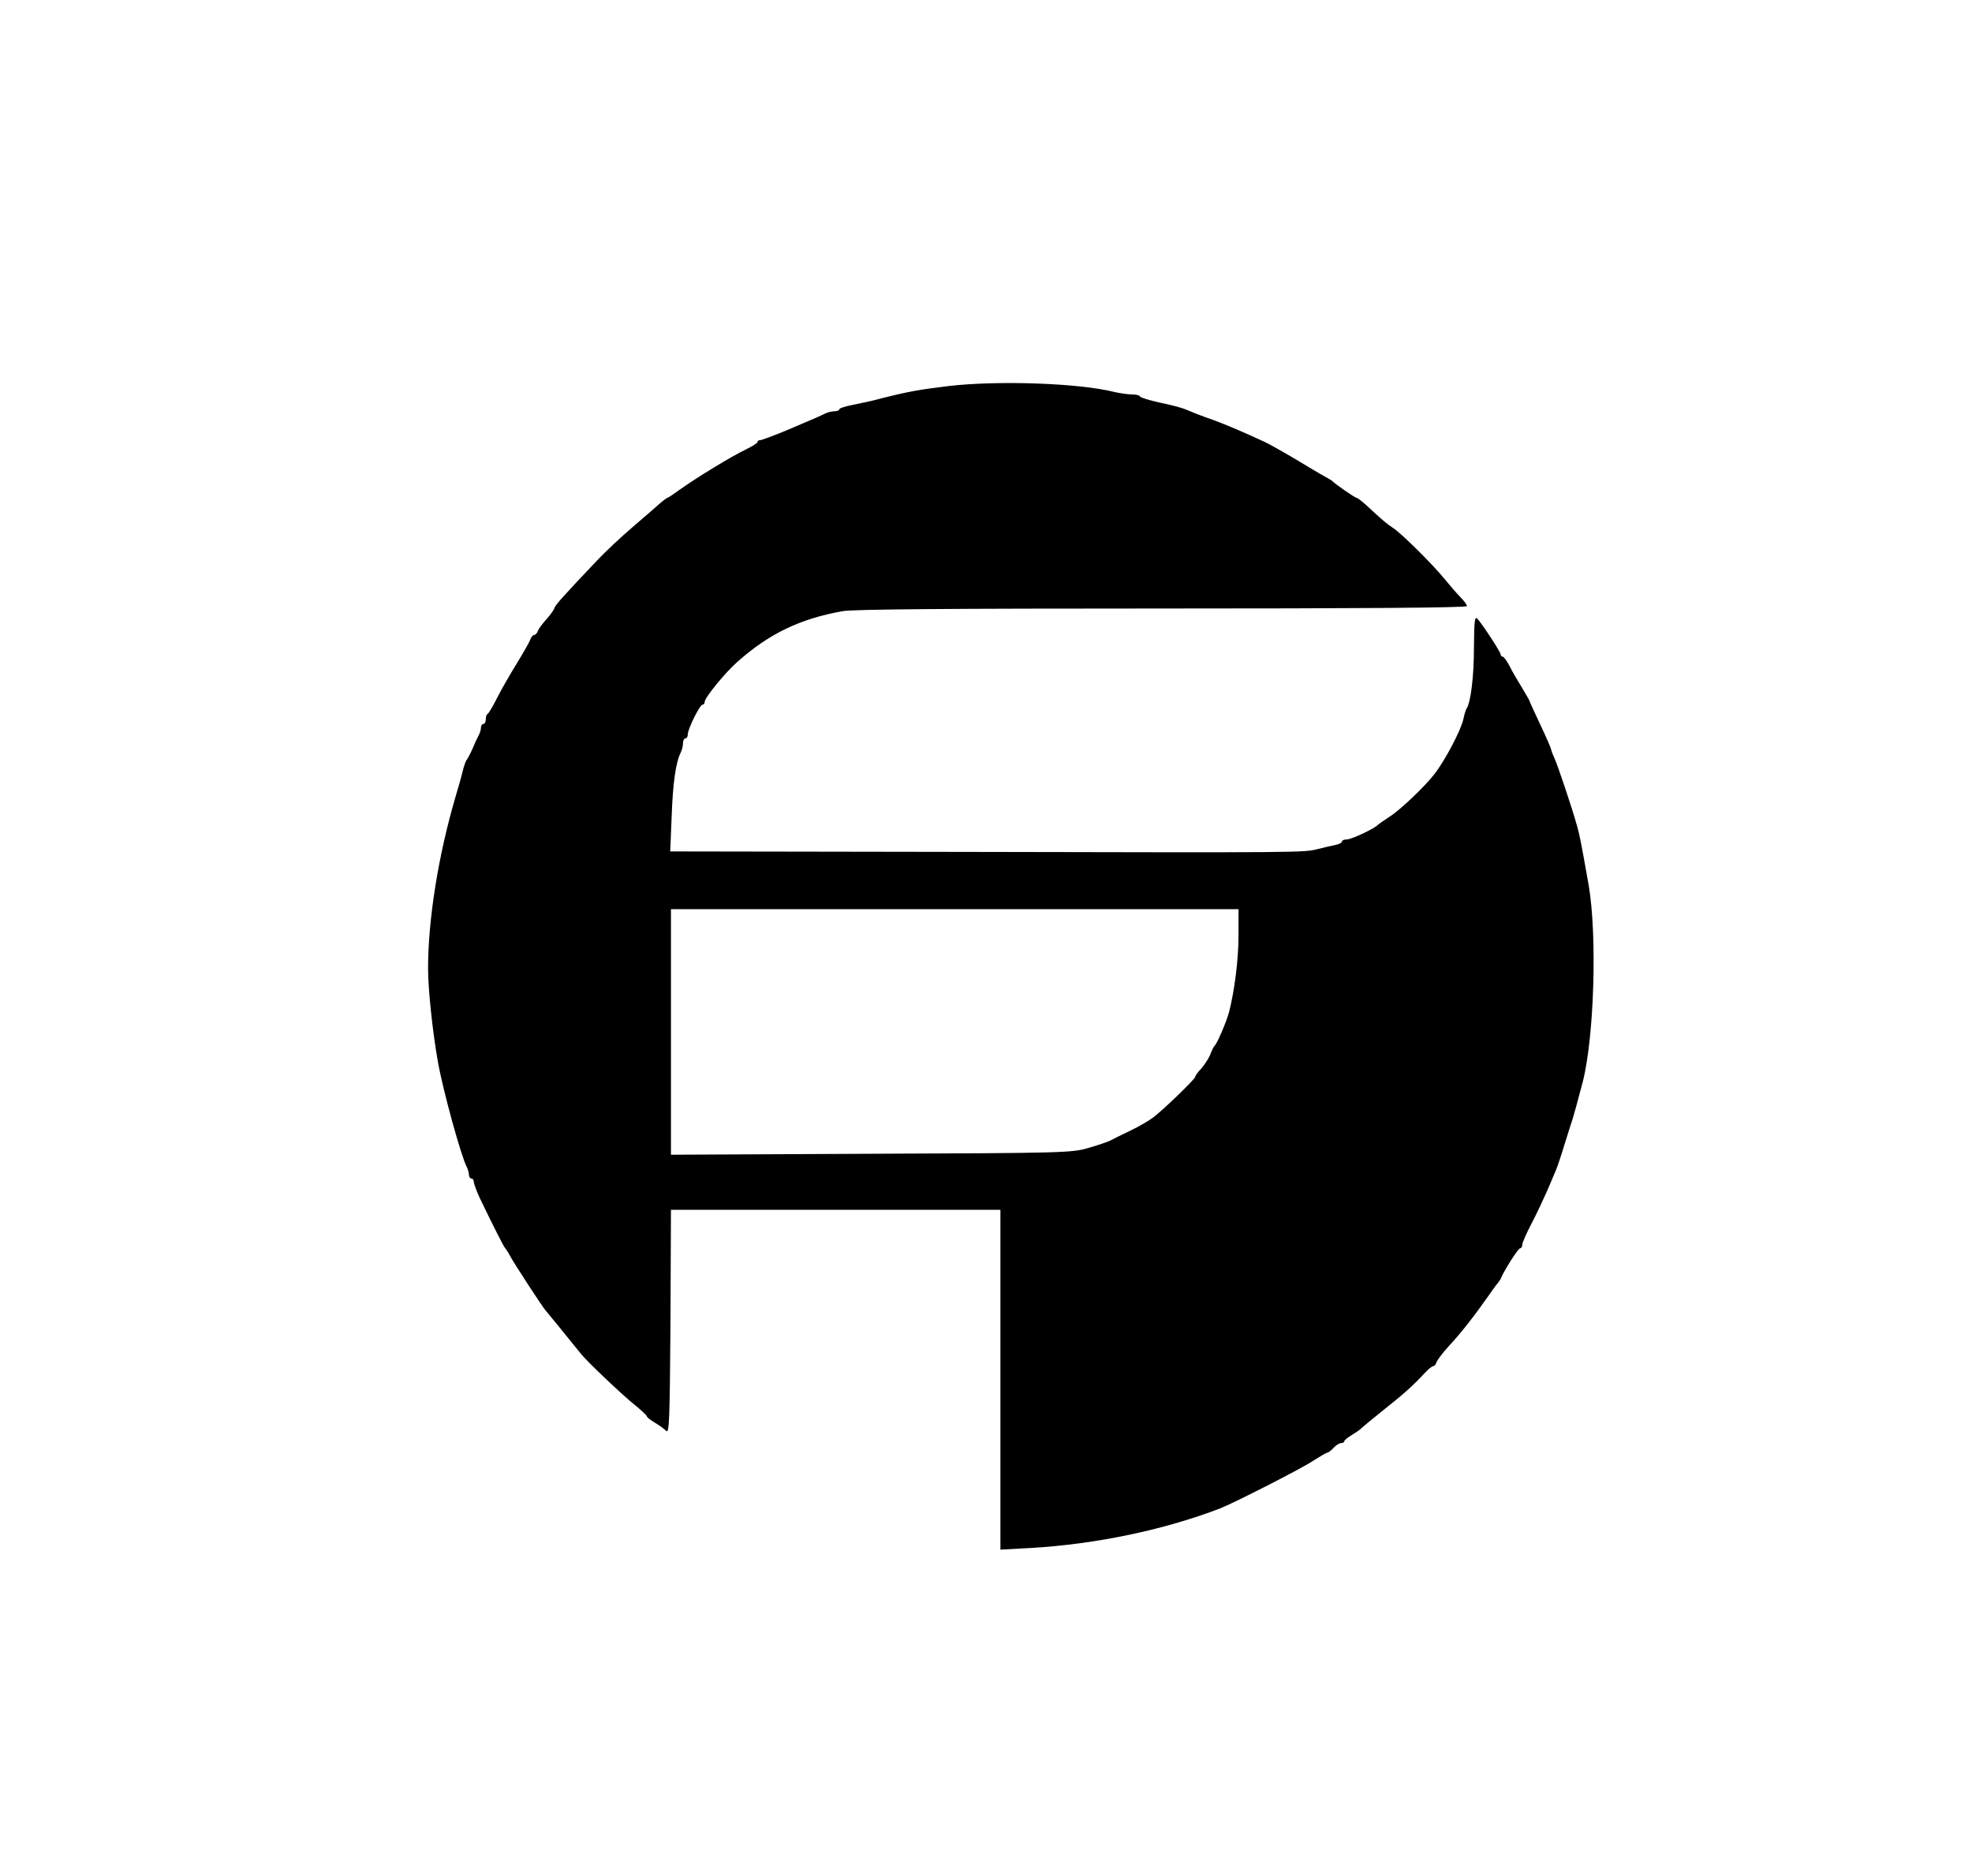<?xml version="1.0" standalone="no"?>
<!DOCTYPE svg PUBLIC "-//W3C//DTD SVG 20010904//EN"
 "http://www.w3.org/TR/2001/REC-SVG-20010904/DTD/svg10.dtd">
<svg version="1.0" xmlns="http://www.w3.org/2000/svg"
 width="41pt" height="39pt" viewBox="0 0 41 39"
 preserveAspectRatio="xMidYMid meet">
<g transform="translate(0,39) scale(0.005,-0.005)"
fill="#000000" stroke="none">
<path d="M3945 6195 c-116 -14 -169 -23 -275 -50 -36 -10 -91 -22 -122 -28
-32 -6 -58 -14 -58 -19 0 -4 -9 -8 -20 -8 -11 0 -28 -4 -38 -9 -20 -10 -38
-18 -163 -71 -53 -22 -102 -40 -108 -40 -6 0 -11 -3 -11 -8 0 -4 -21 -17 -47
-30 -61 -29 -203 -116 -271 -164 -29 -21 -54 -38 -57 -38 -2 0 -17 -11 -32
-24 -16 -14 -66 -58 -113 -98 -47 -40 -113 -102 -147 -138 -143 -151 -173
-184 -178 -199 -3 -9 -18 -29 -33 -46 -15 -16 -31 -38 -35 -47 -3 -10 -10 -18
-16 -18 -5 0 -11 -8 -15 -17 -3 -10 -28 -54 -55 -98 -27 -44 -65 -109 -83
-145 -18 -36 -36 -66 -40 -68 -5 -2 -8 -12 -8 -23 0 -10 -4 -19 -10 -19 -5 0
-10 -7 -10 -15 0 -8 -4 -23 -10 -33 -5 -9 -17 -35 -26 -57 -10 -22 -21 -42
-24 -45 -3 -3 -11 -25 -17 -50 -6 -25 -19 -70 -28 -100 -72 -244 -115 -512
-115 -717 0 -85 19 -266 41 -388 20 -115 97 -395 120 -437 5 -10 9 -25 9 -33
0 -8 5 -15 10 -15 6 0 10 -6 10 -13 0 -7 11 -38 25 -68 48 -100 100 -204 106
-209 3 -3 12 -16 19 -30 13 -26 140 -221 150 -230 4 -4 91 -111 145 -178 25
-32 175 -174 223 -212 28 -23 52 -45 52 -49 0 -4 15 -15 33 -26 17 -10 39 -26
47 -34 13 -13 15 37 18 452 l2 467 685 0 685 0 0 -706 0 -707 128 7 c271 16
553 75 787 165 56 22 337 165 383 196 30 19 57 35 61 35 4 0 16 9 26 20 10 11
24 20 32 20 7 0 13 4 13 8 0 4 15 16 33 27 17 10 34 22 37 26 3 3 42 36 86 71
93 74 126 103 181 162 13 14 28 26 33 26 5 0 11 8 14 18 4 9 27 40 52 67 49
52 107 127 161 204 17 25 36 51 41 56 5 6 11 15 13 20 14 34 72 125 80 125 5
0 9 7 9 15 0 8 17 47 38 87 21 40 50 102 66 138 15 36 31 74 36 85 5 11 21 58
35 105 15 47 30 96 35 110 7 24 20 70 41 150 48 187 61 610 25 820 -32 180
-37 206 -48 245 -22 79 -80 251 -94 282 -8 17 -14 34 -14 37 0 4 -20 50 -45
103 -25 52 -45 97 -45 99 0 2 -15 27 -32 56 -18 29 -42 70 -52 91 -11 20 -23
37 -28 37 -4 0 -8 4 -8 9 0 10 -76 126 -97 149 -11 11 -13 -13 -14 -120 0
-119 -13 -226 -30 -253 -4 -5 -10 -26 -14 -45 -10 -46 -75 -170 -120 -228 -41
-53 -143 -150 -186 -177 -24 -16 -46 -31 -49 -34 -12 -15 -110 -61 -129 -61
-11 0 -21 -4 -21 -9 0 -5 -12 -11 -27 -14 -16 -3 -48 -11 -73 -17 -60 -15 -52
-15 -1464 -12 l-1229 2 6 148 c5 137 17 223 38 264 5 10 9 27 9 38 0 11 5 20
10 20 6 0 10 7 10 17 0 22 50 123 61 123 5 0 9 5 9 11 0 18 84 121 136 167
133 118 260 179 438 211 41 8 463 11 1328 11 808 0 1268 3 1268 10 0 5 -12 22
-28 38 -15 15 -45 50 -67 77 -50 61 -180 190 -214 211 -26 17 -49 37 -109 93
-19 17 -37 31 -41 31 -6 0 -89 57 -101 70 -3 3 -19 12 -35 21 -17 9 -70 41
-120 71 -49 29 -106 61 -125 70 -88 41 -159 71 -210 90 -60 21 -82 30 -120 46
-14 6 -62 19 -107 28 -46 10 -83 22 -83 26 0 4 -15 8 -32 8 -18 0 -51 5 -73
10 -145 37 -483 49 -690 25z m1205 -2282 c0 -103 -16 -228 -39 -320 -11 -41
-50 -133 -62 -143 -3 -3 -11 -19 -17 -36 -7 -16 -24 -42 -37 -57 -14 -14 -25
-30 -25 -34 0 -9 -132 -137 -176 -170 -16 -12 -58 -37 -94 -54 -36 -17 -74
-36 -85 -42 -11 -5 -51 -19 -90 -30 -67 -20 -103 -21 -902 -24 l-833 -4 0 511
0 510 1180 0 1180 0 0 -107z"/>
</g>
</svg>
